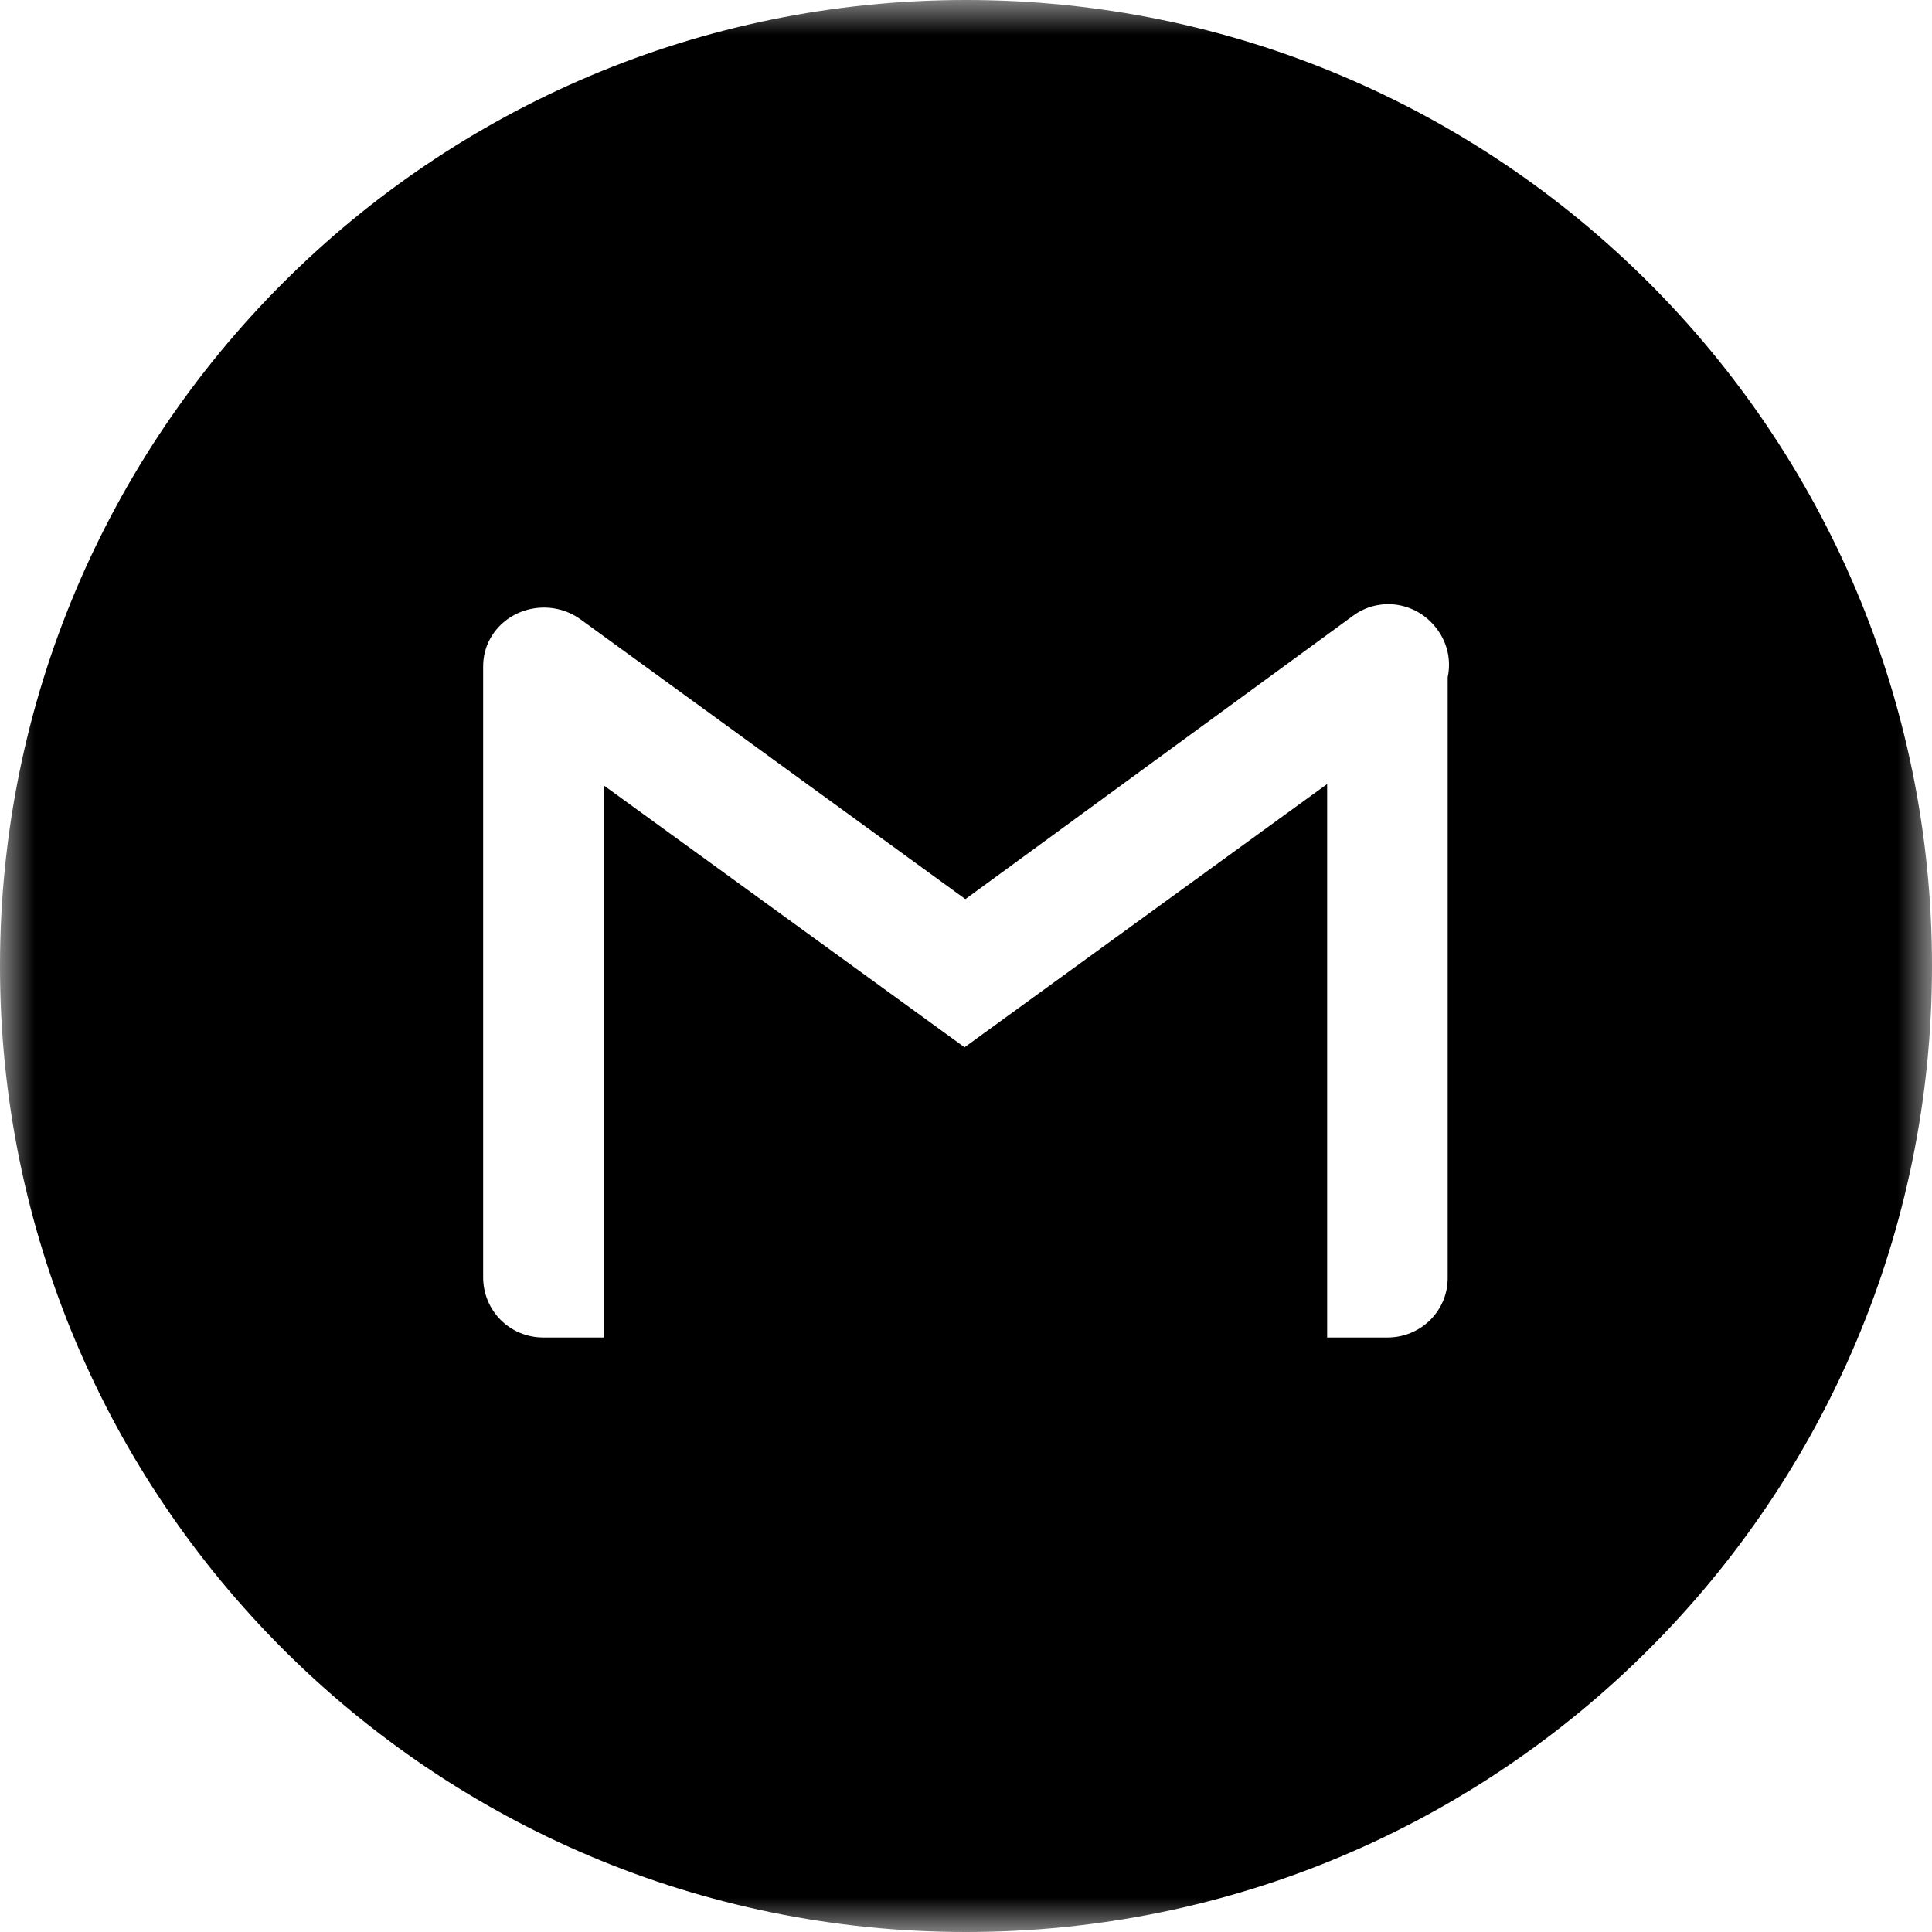 <svg width="28" height="28" viewBox="0 0 28 28" fill="none" xmlns="http://www.w3.org/2000/svg">
<g clip-path="url(#clip0_43_72)">
<mask id="mask0_43_72" style="mask-type:luminance" maskUnits="userSpaceOnUse" x="0" y="0" width="28" height="28">
<path d="M28 0H0V28H28V0Z" fill="white"/>
</mask>
<g mask="url(#mask0_43_72)">
<path fill-rule="evenodd" clip-rule="evenodd" d="M14 0C6.268 0 0 6.268 0 14C0 21.732 6.268 28 14 28C21.732 28 28 21.732 28 14C28 6.268 21.732 0 14 0ZM13.979 15.178L8.749 11.382V19.384H7.876C7.389 19.384 7.002 18.997 7.002 18.51V9.661C7.002 9.624 7.004 9.589 7.008 9.557C7.024 9.418 7.075 9.282 7.164 9.162C7.451 8.775 8.013 8.688 8.412 8.975L13.991 13.031L19.608 8.925C19.995 8.638 20.544 8.725 20.831 9.124C20.984 9.33 21.031 9.582 20.981 9.815V18.523C20.981 18.997 20.594 19.384 20.107 19.384H19.234V11.363L13.979 15.178Z" fill="black"/>
</g>
</g>
<defs>
<clipPath id="clip0_43_72">
<rect width="28" height="28" fill="white"/>
</clipPath>
</defs>
</svg>
